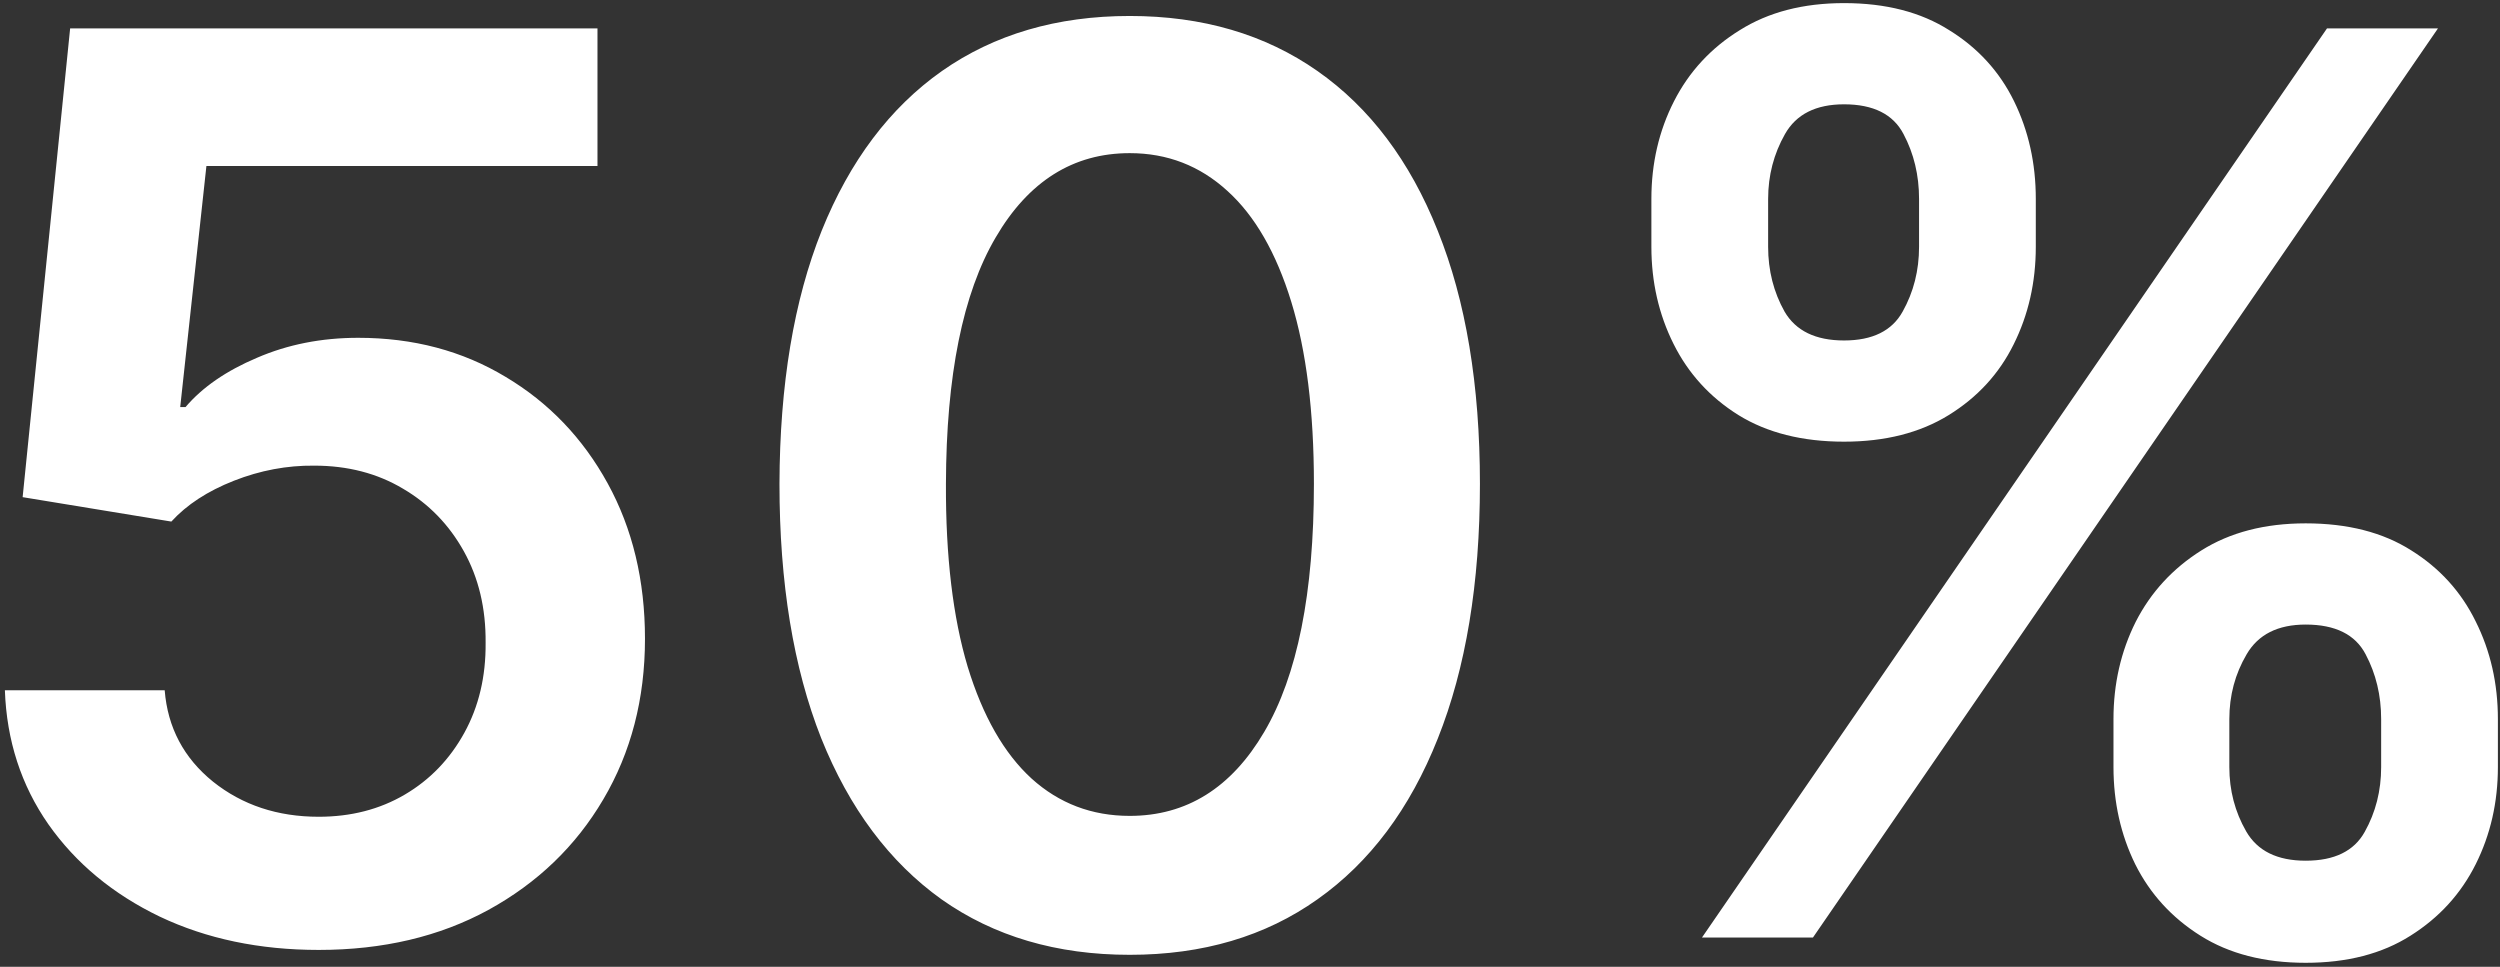 <svg width="256" height="99" viewBox="0 0 256 99" fill="none" xmlns="http://www.w3.org/2000/svg">
<rect x="0" y="0" width="256" height="99" fill="#333333" stroke="none"/>
<path d="M32.636 97.273C26.576 97.273 21.151 96.136 16.364 93.864C11.576 91.561 7.773 88.409 4.955 84.409C2.167 80.409 0.682 75.833 0.5 70.682H16.864C17.167 74.5 18.818 77.621 21.818 80.046C24.818 82.439 28.424 83.636 32.636 83.636C35.939 83.636 38.879 82.879 41.455 81.364C44.03 79.849 46.061 77.742 47.545 75.046C49.03 72.349 49.758 69.273 49.727 65.818C49.758 62.303 49.015 59.182 47.5 56.455C45.985 53.727 43.909 51.591 41.273 50.045C38.636 48.47 35.606 47.682 32.182 47.682C29.394 47.651 26.651 48.167 23.954 49.227C21.258 50.288 19.121 51.682 17.546 53.409L2.318 50.909L7.182 2.909H61.182V17H21.136L18.454 41.682H19C20.727 39.651 23.167 37.97 26.318 36.636C29.47 35.273 32.924 34.591 36.682 34.591C42.318 34.591 47.349 35.924 51.773 38.591C56.197 41.227 59.682 44.864 62.227 49.5C64.773 54.136 66.046 59.439 66.046 65.409C66.046 71.561 64.621 77.046 61.773 81.864C58.955 86.651 55.03 90.424 50 93.182C45 95.909 39.212 97.273 32.636 97.273ZM115.682 97.773C108.197 97.773 101.773 95.879 96.409 92.091C91.076 88.273 86.97 82.773 84.091 75.591C81.242 68.379 79.818 59.697 79.818 49.545C79.849 39.394 81.288 30.758 84.136 23.636C87.015 16.485 91.121 11.03 96.454 7.273C101.818 3.515 108.227 1.636 115.682 1.636C123.136 1.636 129.545 3.515 134.909 7.273C140.273 11.03 144.379 16.485 147.227 23.636C150.106 30.788 151.545 39.424 151.545 49.545C151.545 59.727 150.106 68.424 147.227 75.636C144.379 82.818 140.273 88.303 134.909 92.091C129.576 95.879 123.167 97.773 115.682 97.773ZM115.682 83.546C121.5 83.546 126.091 80.682 129.455 74.954C132.848 69.197 134.545 60.727 134.545 49.545C134.545 42.151 133.773 35.939 132.227 30.909C130.682 25.879 128.5 22.091 125.682 19.546C122.864 16.97 119.53 15.682 115.682 15.682C109.894 15.682 105.318 18.561 101.955 24.318C98.591 30.046 96.894 38.455 96.864 49.545C96.833 56.97 97.576 63.212 99.091 68.273C100.636 73.333 102.818 77.151 105.636 79.727C108.455 82.273 111.803 83.546 115.682 83.546ZM216.42 78.546V73.636C216.42 70.03 217.178 66.712 218.693 63.682C220.239 60.651 222.481 58.212 225.42 56.364C228.36 54.515 231.92 53.591 236.102 53.591C240.405 53.591 244.011 54.515 246.92 56.364C249.83 58.182 252.027 60.606 253.511 63.636C255.027 66.667 255.784 70 255.784 73.636V78.546C255.784 82.151 255.027 85.47 253.511 88.5C251.996 91.53 249.769 93.97 246.83 95.818C243.92 97.667 240.345 98.591 236.102 98.591C231.86 98.591 228.269 97.667 225.33 95.818C222.39 93.97 220.163 91.53 218.648 88.5C217.163 85.47 216.42 82.151 216.42 78.546ZM228.284 73.636V78.546C228.284 80.939 228.86 83.136 230.011 85.136C231.163 87.136 233.193 88.136 236.102 88.136C239.042 88.136 241.057 87.151 242.148 85.182C243.269 83.182 243.83 80.97 243.83 78.546V73.636C243.83 71.212 243.299 69 242.239 67C241.178 64.97 239.133 63.955 236.102 63.955C233.254 63.955 231.239 64.97 230.057 67C228.875 69 228.284 71.212 228.284 73.636ZM169.102 25.273V20.364C169.102 16.727 169.875 13.394 171.42 10.364C172.966 7.333 175.208 4.909 178.148 3.091C181.087 1.242 184.648 0.318 188.83 0.318C193.102 0.318 196.693 1.242 199.602 3.091C202.542 4.909 204.754 7.333 206.239 10.364C207.723 13.394 208.466 16.727 208.466 20.364V25.273C208.466 28.909 207.708 32.242 206.193 35.273C204.708 38.273 202.496 40.682 199.557 42.5C196.617 44.318 193.042 45.227 188.83 45.227C184.557 45.227 180.951 44.318 178.011 42.5C175.102 40.682 172.89 38.258 171.375 35.227C169.86 32.197 169.102 28.879 169.102 25.273ZM181.057 20.364V25.273C181.057 27.697 181.617 29.909 182.739 31.909C183.89 33.879 185.92 34.864 188.83 34.864C191.739 34.864 193.739 33.879 194.83 31.909C195.951 29.909 196.511 27.697 196.511 25.273V20.364C196.511 17.939 195.981 15.727 194.92 13.727C193.86 11.697 191.83 10.682 188.83 10.682C185.951 10.682 183.936 11.697 182.784 13.727C181.633 15.758 181.057 17.97 181.057 20.364ZM174.284 96L238.284 2.909H249.648L185.648 96H174.284Z" fill="white"/>
</svg>
